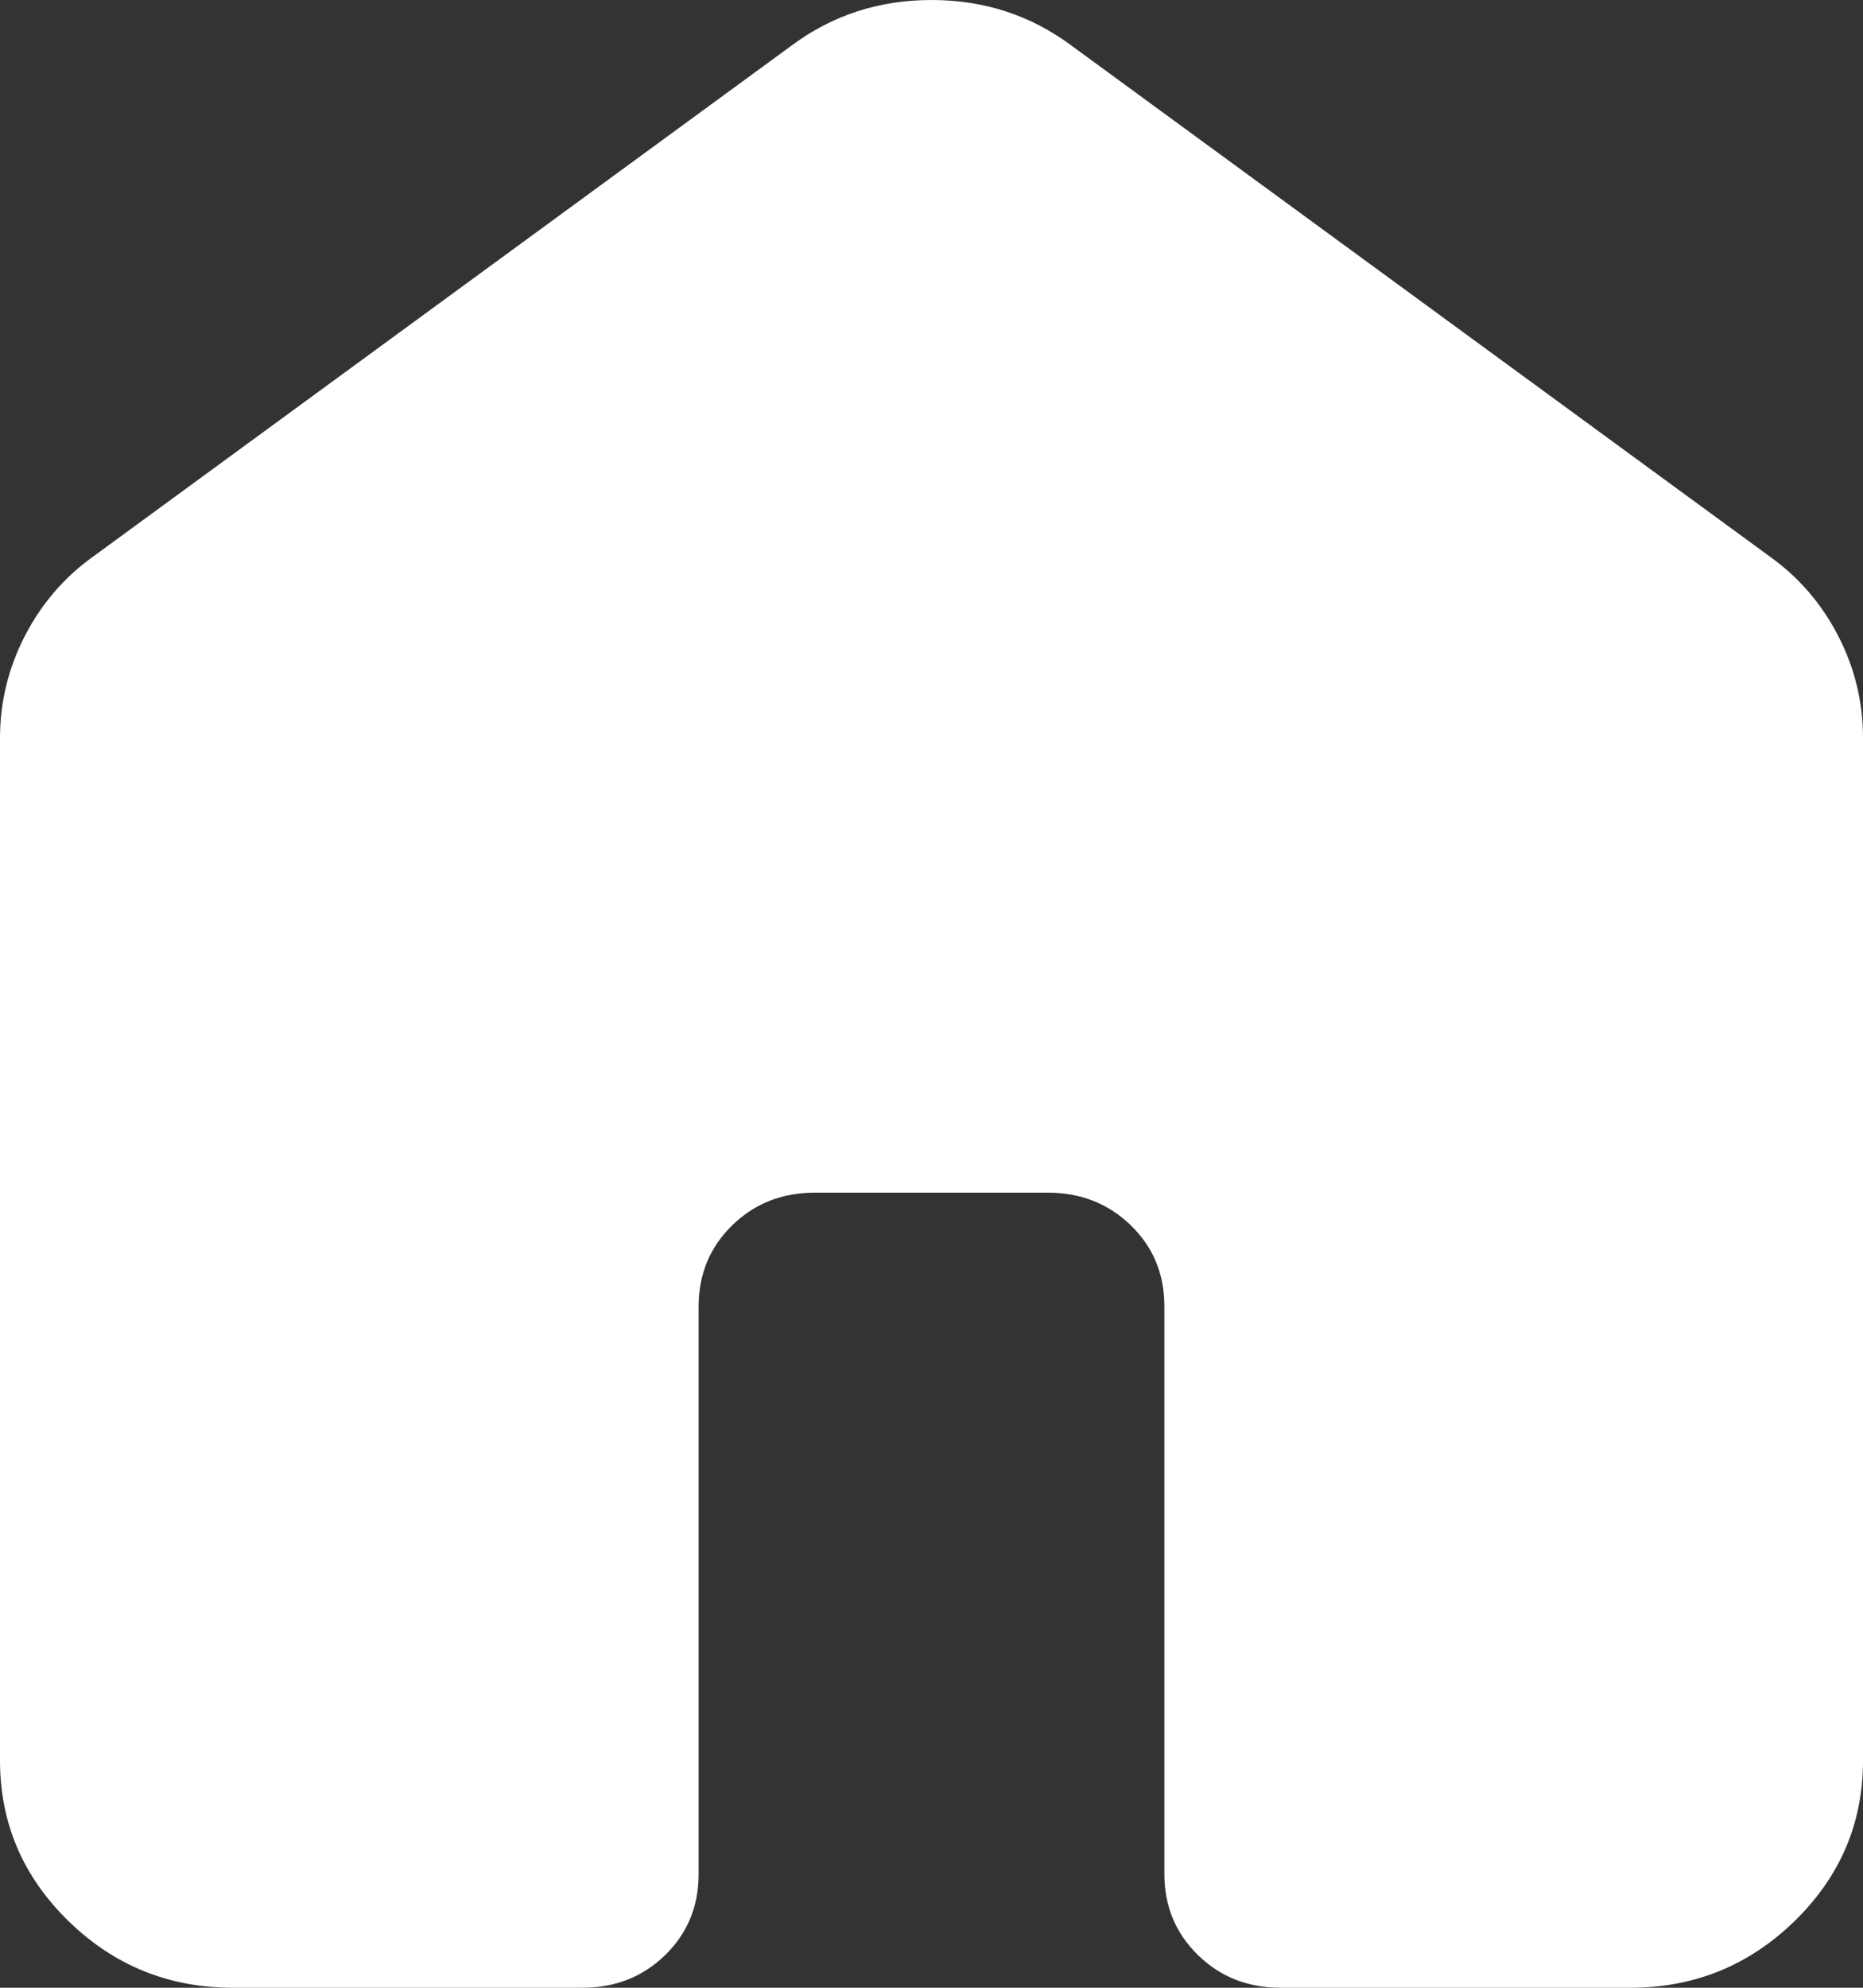 <svg width="30" height="32" viewBox="0 0 30 32" fill="none" xmlns="http://www.w3.org/2000/svg">
<rect x="0" y="0" width="30" height="32" fill="#333333" stroke="none"/>
<path d="M0 28.343V11.886C0 11.307 0.133 10.758 0.399 10.24C0.666 9.722 1.032 9.295 1.5 8.96L12.75 0.731C13.406 0.244 14.156 0 15 0C15.844 0 16.594 0.244 17.25 0.731L28.5 8.96C28.969 9.295 29.336 9.722 29.602 10.24C29.869 10.758 30.001 11.307 30 11.886V28.343C30 29.349 29.633 30.21 28.898 30.927C28.163 31.643 27.28 32.001 26.25 32H20.625C20.094 32 19.649 31.825 19.29 31.473C18.931 31.122 18.751 30.688 18.75 30.171V21.029C18.75 20.511 18.57 20.076 18.21 19.727C17.85 19.377 17.405 19.201 16.875 19.2H13.125C12.594 19.2 12.149 19.375 11.79 19.727C11.431 20.078 11.251 20.512 11.25 21.029V30.171C11.25 30.689 11.07 31.124 10.71 31.475C10.35 31.826 9.905 32.001 9.375 32H3.75C2.719 32 1.836 31.642 1.103 30.927C0.369 30.211 0.001 29.35 0 28.343Z" fill="white"/>
</svg>

